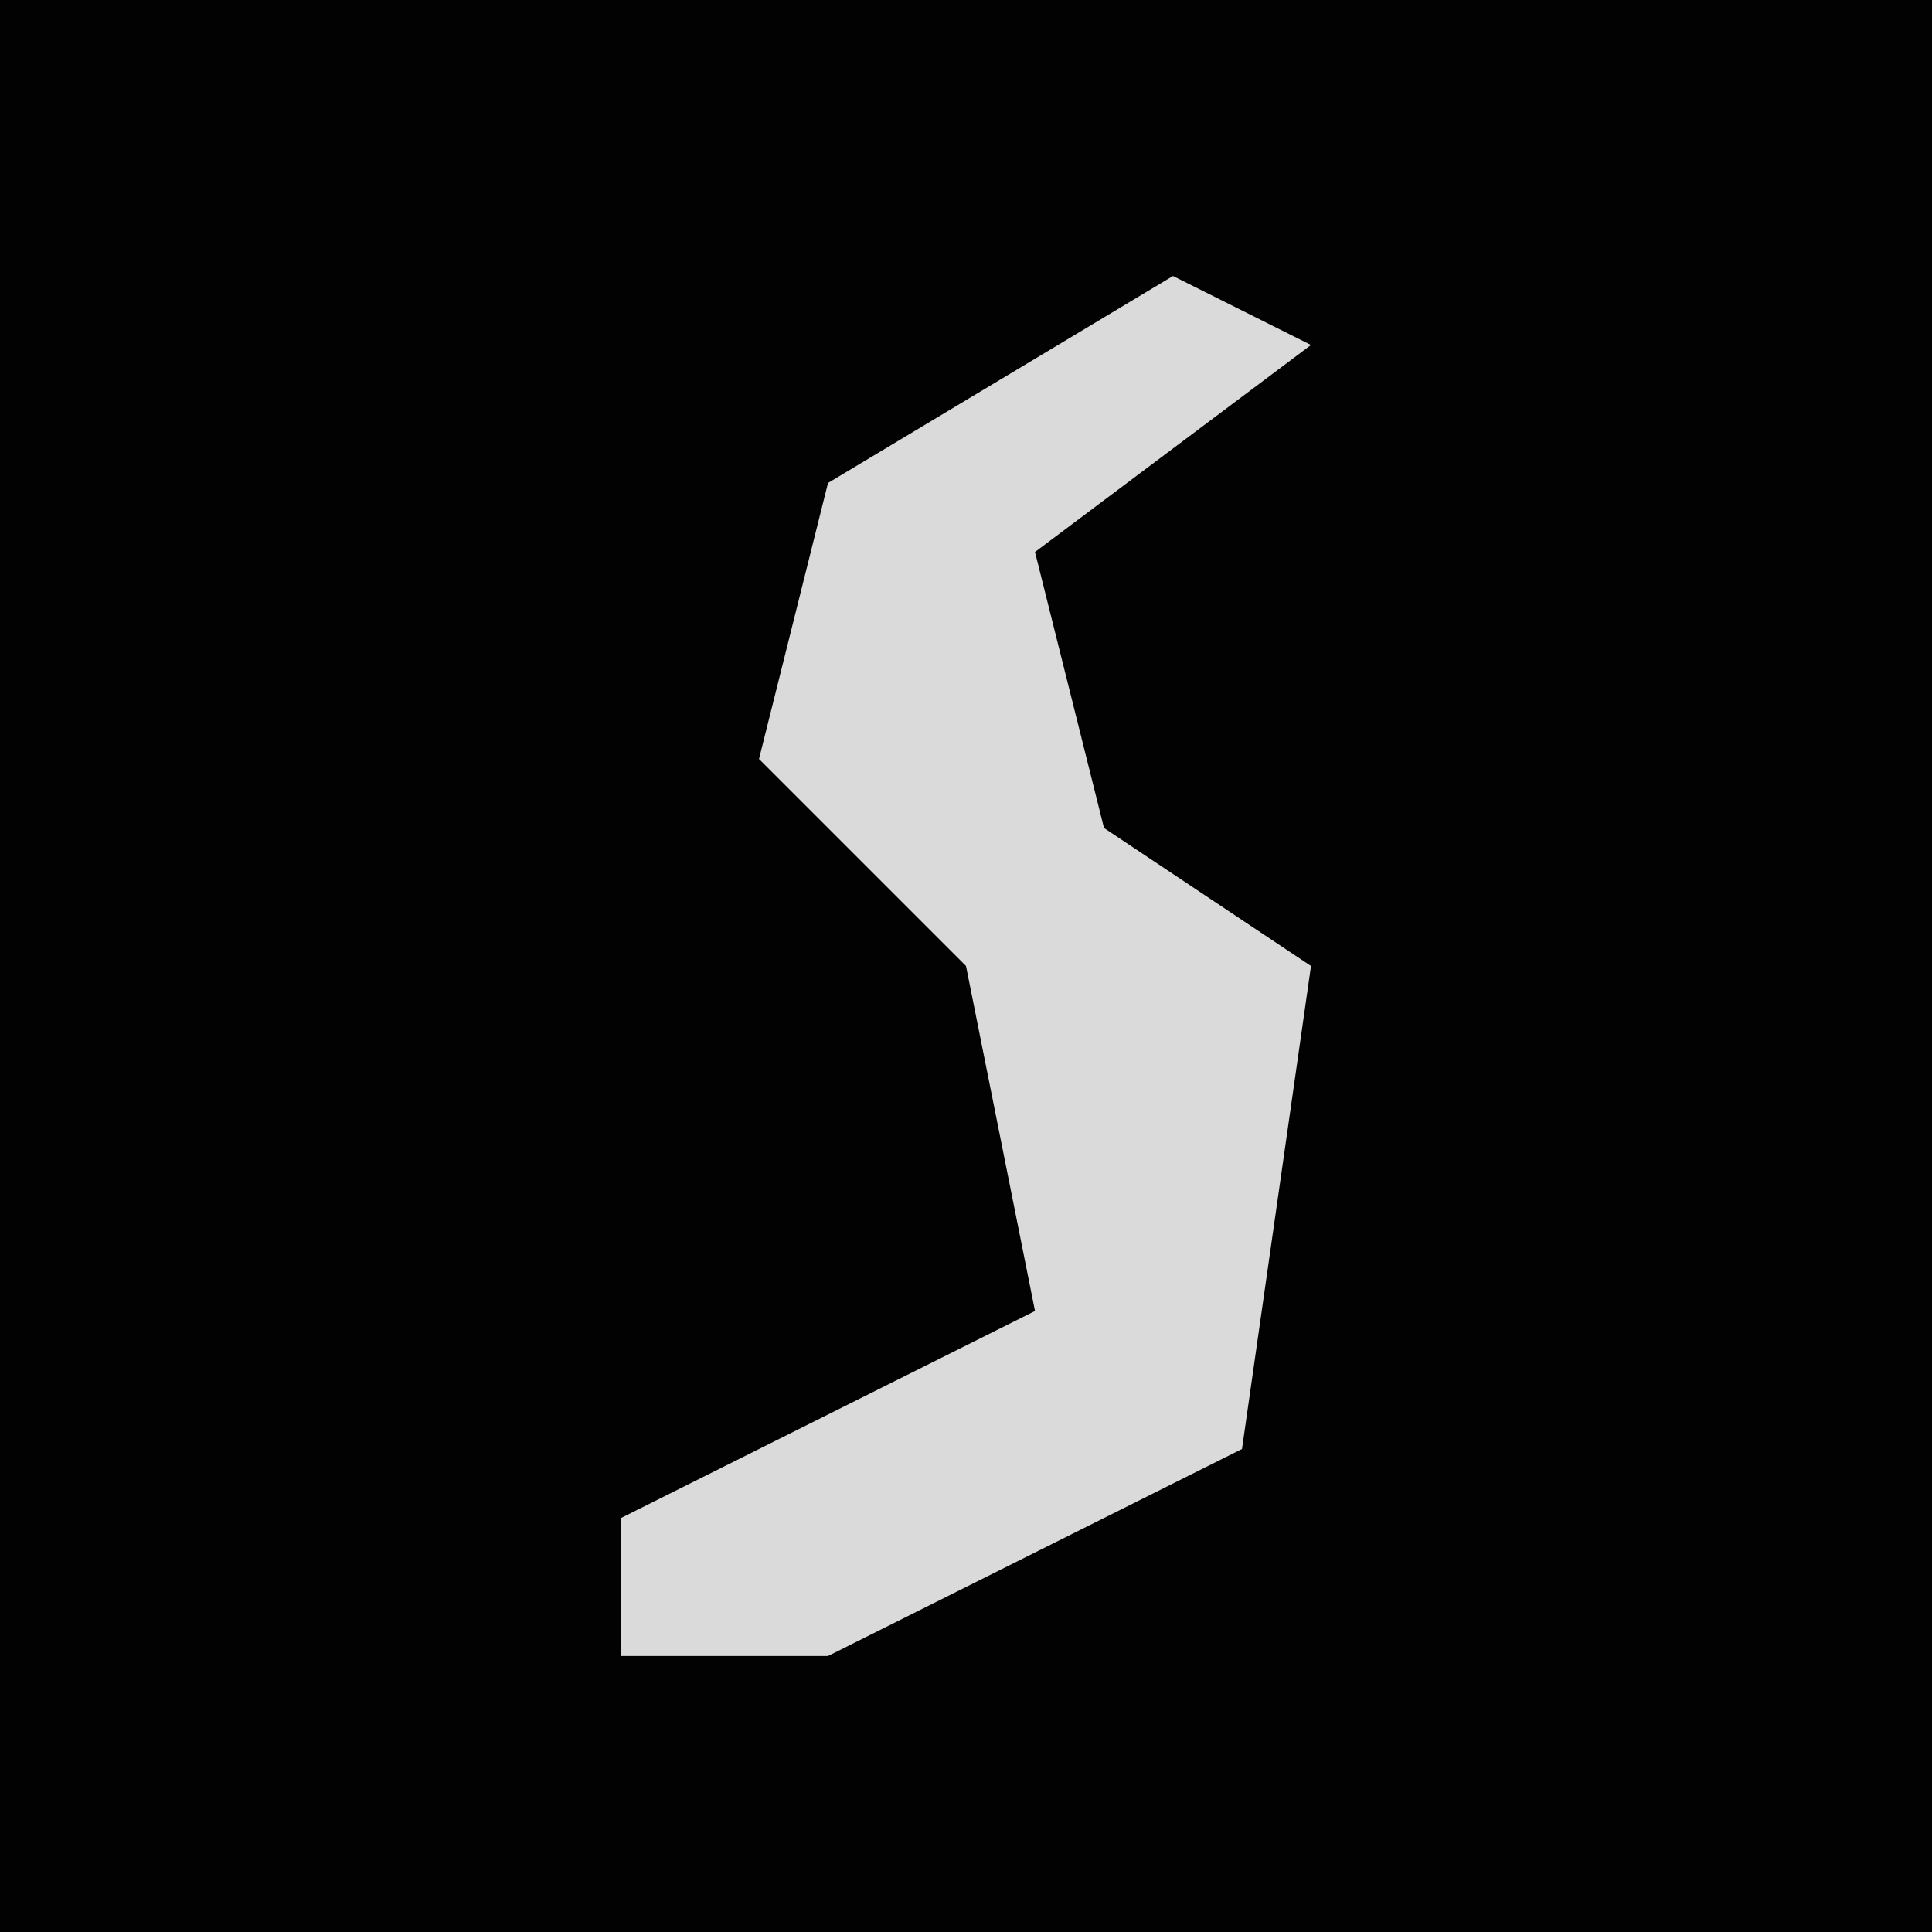 <?xml version="1.0" encoding="UTF-8"?>
<svg version="1.1" xmlns="http://www.w3.org/2000/svg" width="28" height="28">
<path d="M0,0 L28,0 L28,28 L0,28 Z " fill="#020202" transform="translate(0,0)"/>
<path d="M0,0 L2,1 L-2,4 L-1,8 L2,10 L1,17 L-5,20 L-8,20 L-8,18 L-2,15 L-3,10 L-6,7 L-5,3 Z " fill="#DADADA" transform="translate(17,4)"/>
</svg>

